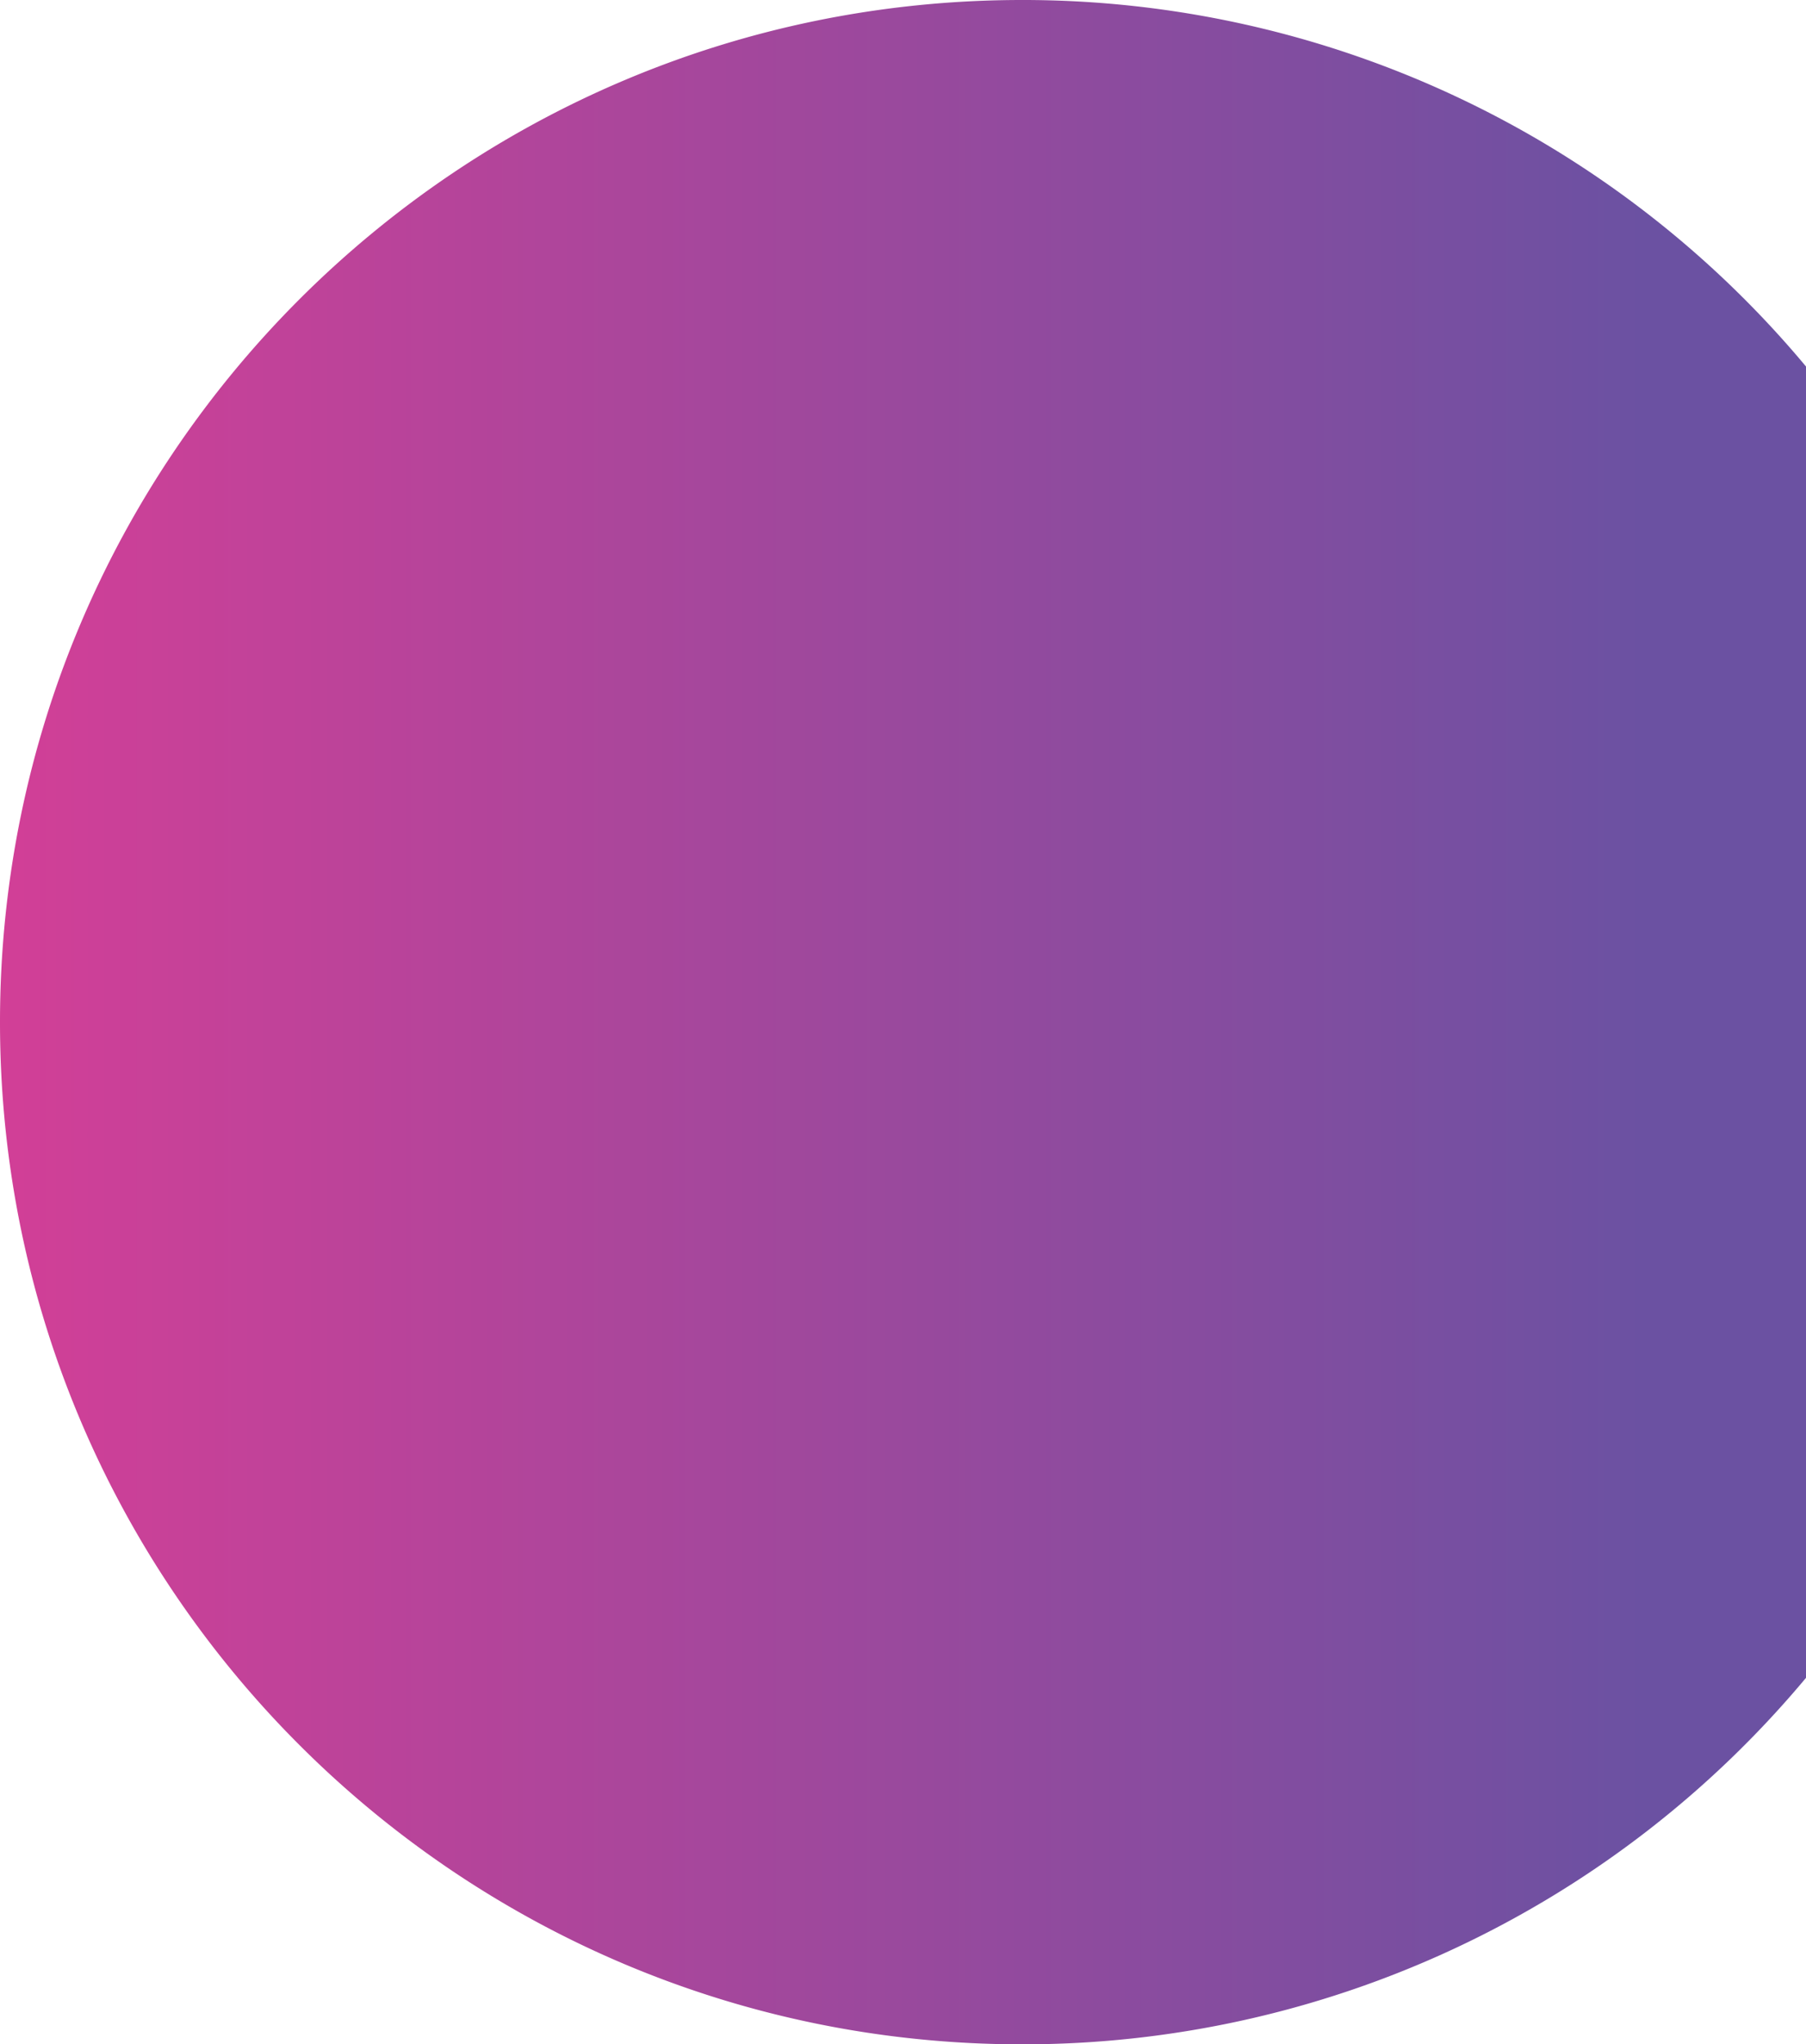 <svg id="Layer_1" data-name="Layer 1" xmlns="http://www.w3.org/2000/svg" xmlns:xlink="http://www.w3.org/1999/xlink" viewBox="0 0 441.78 500"><defs><style>.cls-1{fill:url(#linear-gradient);}</style><linearGradient id="linear-gradient" y1="250" x2="441.78" y2="250" gradientUnits="userSpaceOnUse"><stop offset="0" stop-color="#d23f97"/><stop offset="0.91" stop-color="#6b51a2"/></linearGradient></defs><path class="cls-1" d="M441.78,89.64A249.44,249.44,0,0,0,250,0C111.93,0,0,111.93,0,250S111.93,500,250,500a249.44,249.44,0,0,0,191.78-89.64Z"/></svg>